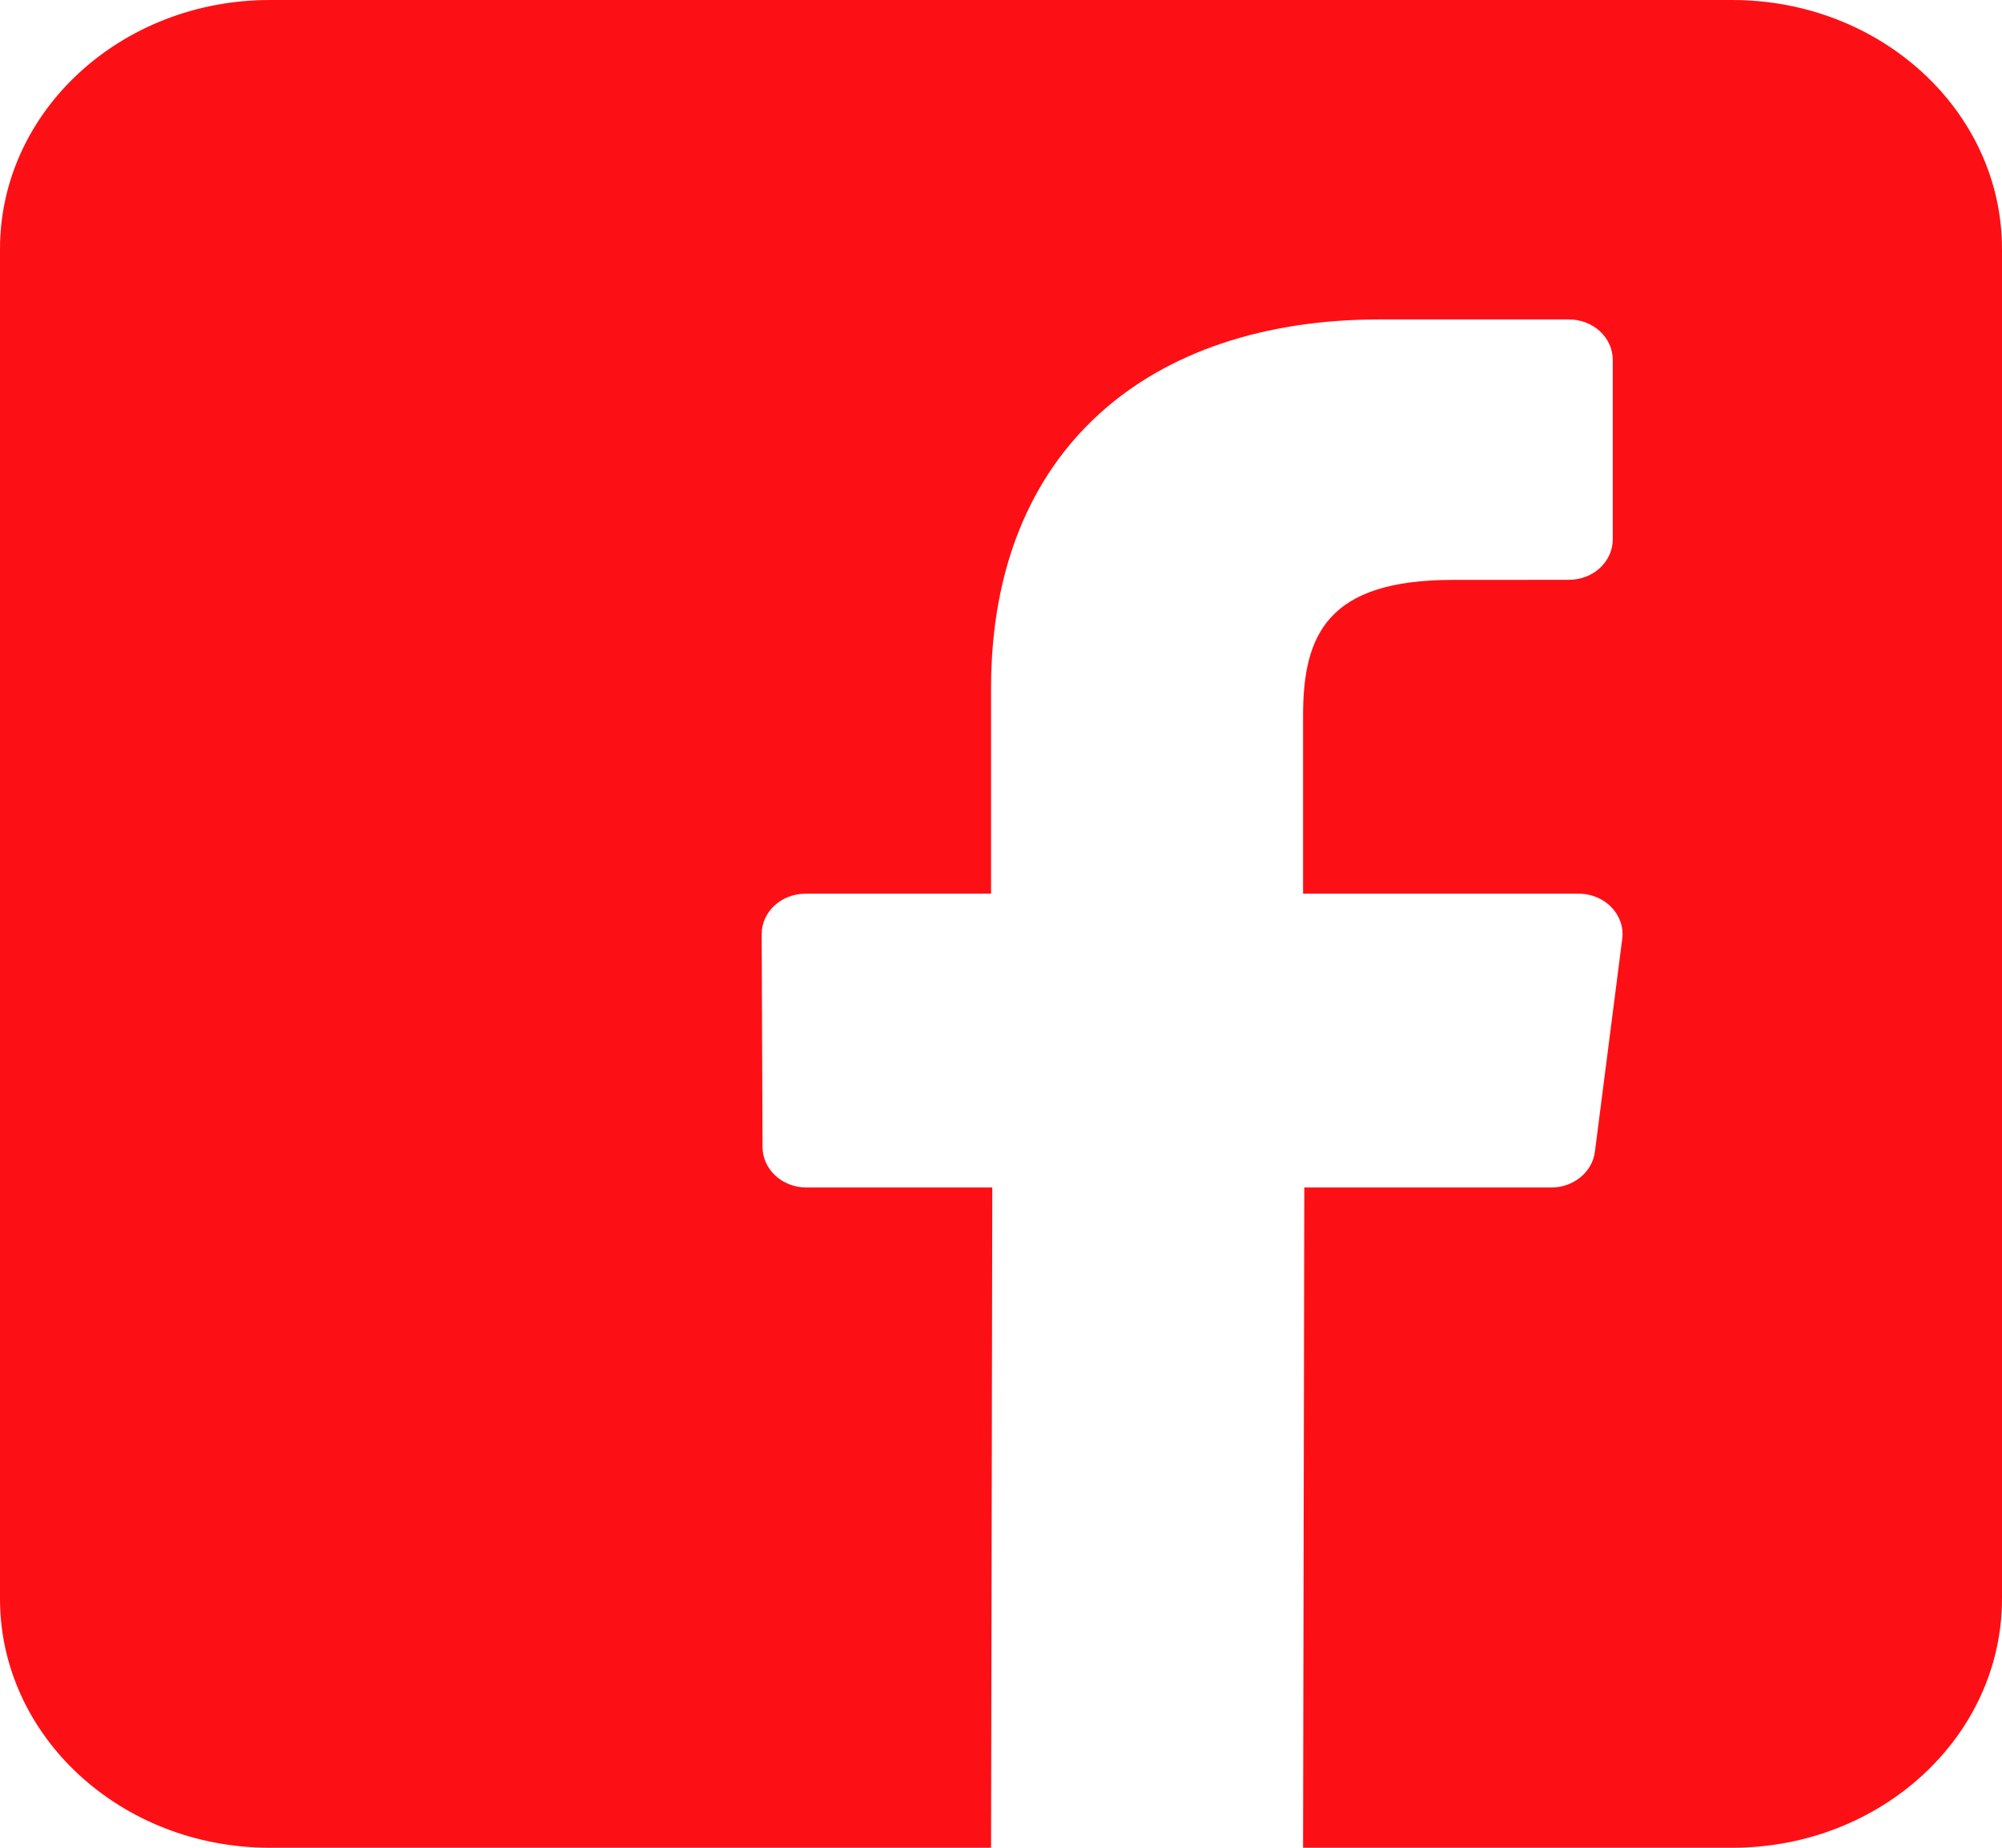 <svg width="26" height="24" viewBox="0 0 26 24" fill="none" xmlns="http://www.w3.org/2000/svg">
<path d="M22.496 0H3.504C1.569 0 0 1.448 0 3.234V20.766C0 22.552 1.569 24 3.504 24H12.871L12.887 15.424H10.473C10.159 15.424 9.905 15.19 9.903 14.9L9.892 12.135C9.891 11.844 10.146 11.608 10.461 11.608H12.871V8.937C12.871 5.837 14.922 4.149 17.918 4.149H20.376C20.69 4.149 20.945 4.384 20.945 4.674V7.005C20.945 7.296 20.691 7.531 20.376 7.531L18.867 7.532C17.238 7.532 16.923 8.246 16.923 9.295V11.608H20.503C20.844 11.608 21.108 11.883 21.068 12.195L20.713 14.96C20.679 15.224 20.436 15.424 20.148 15.424H16.939L16.923 24H22.496C24.431 24 26 22.552 26 20.766V3.234C26 1.448 24.431 0 22.496 0Z" fill="#FD1015"/>
</svg>
